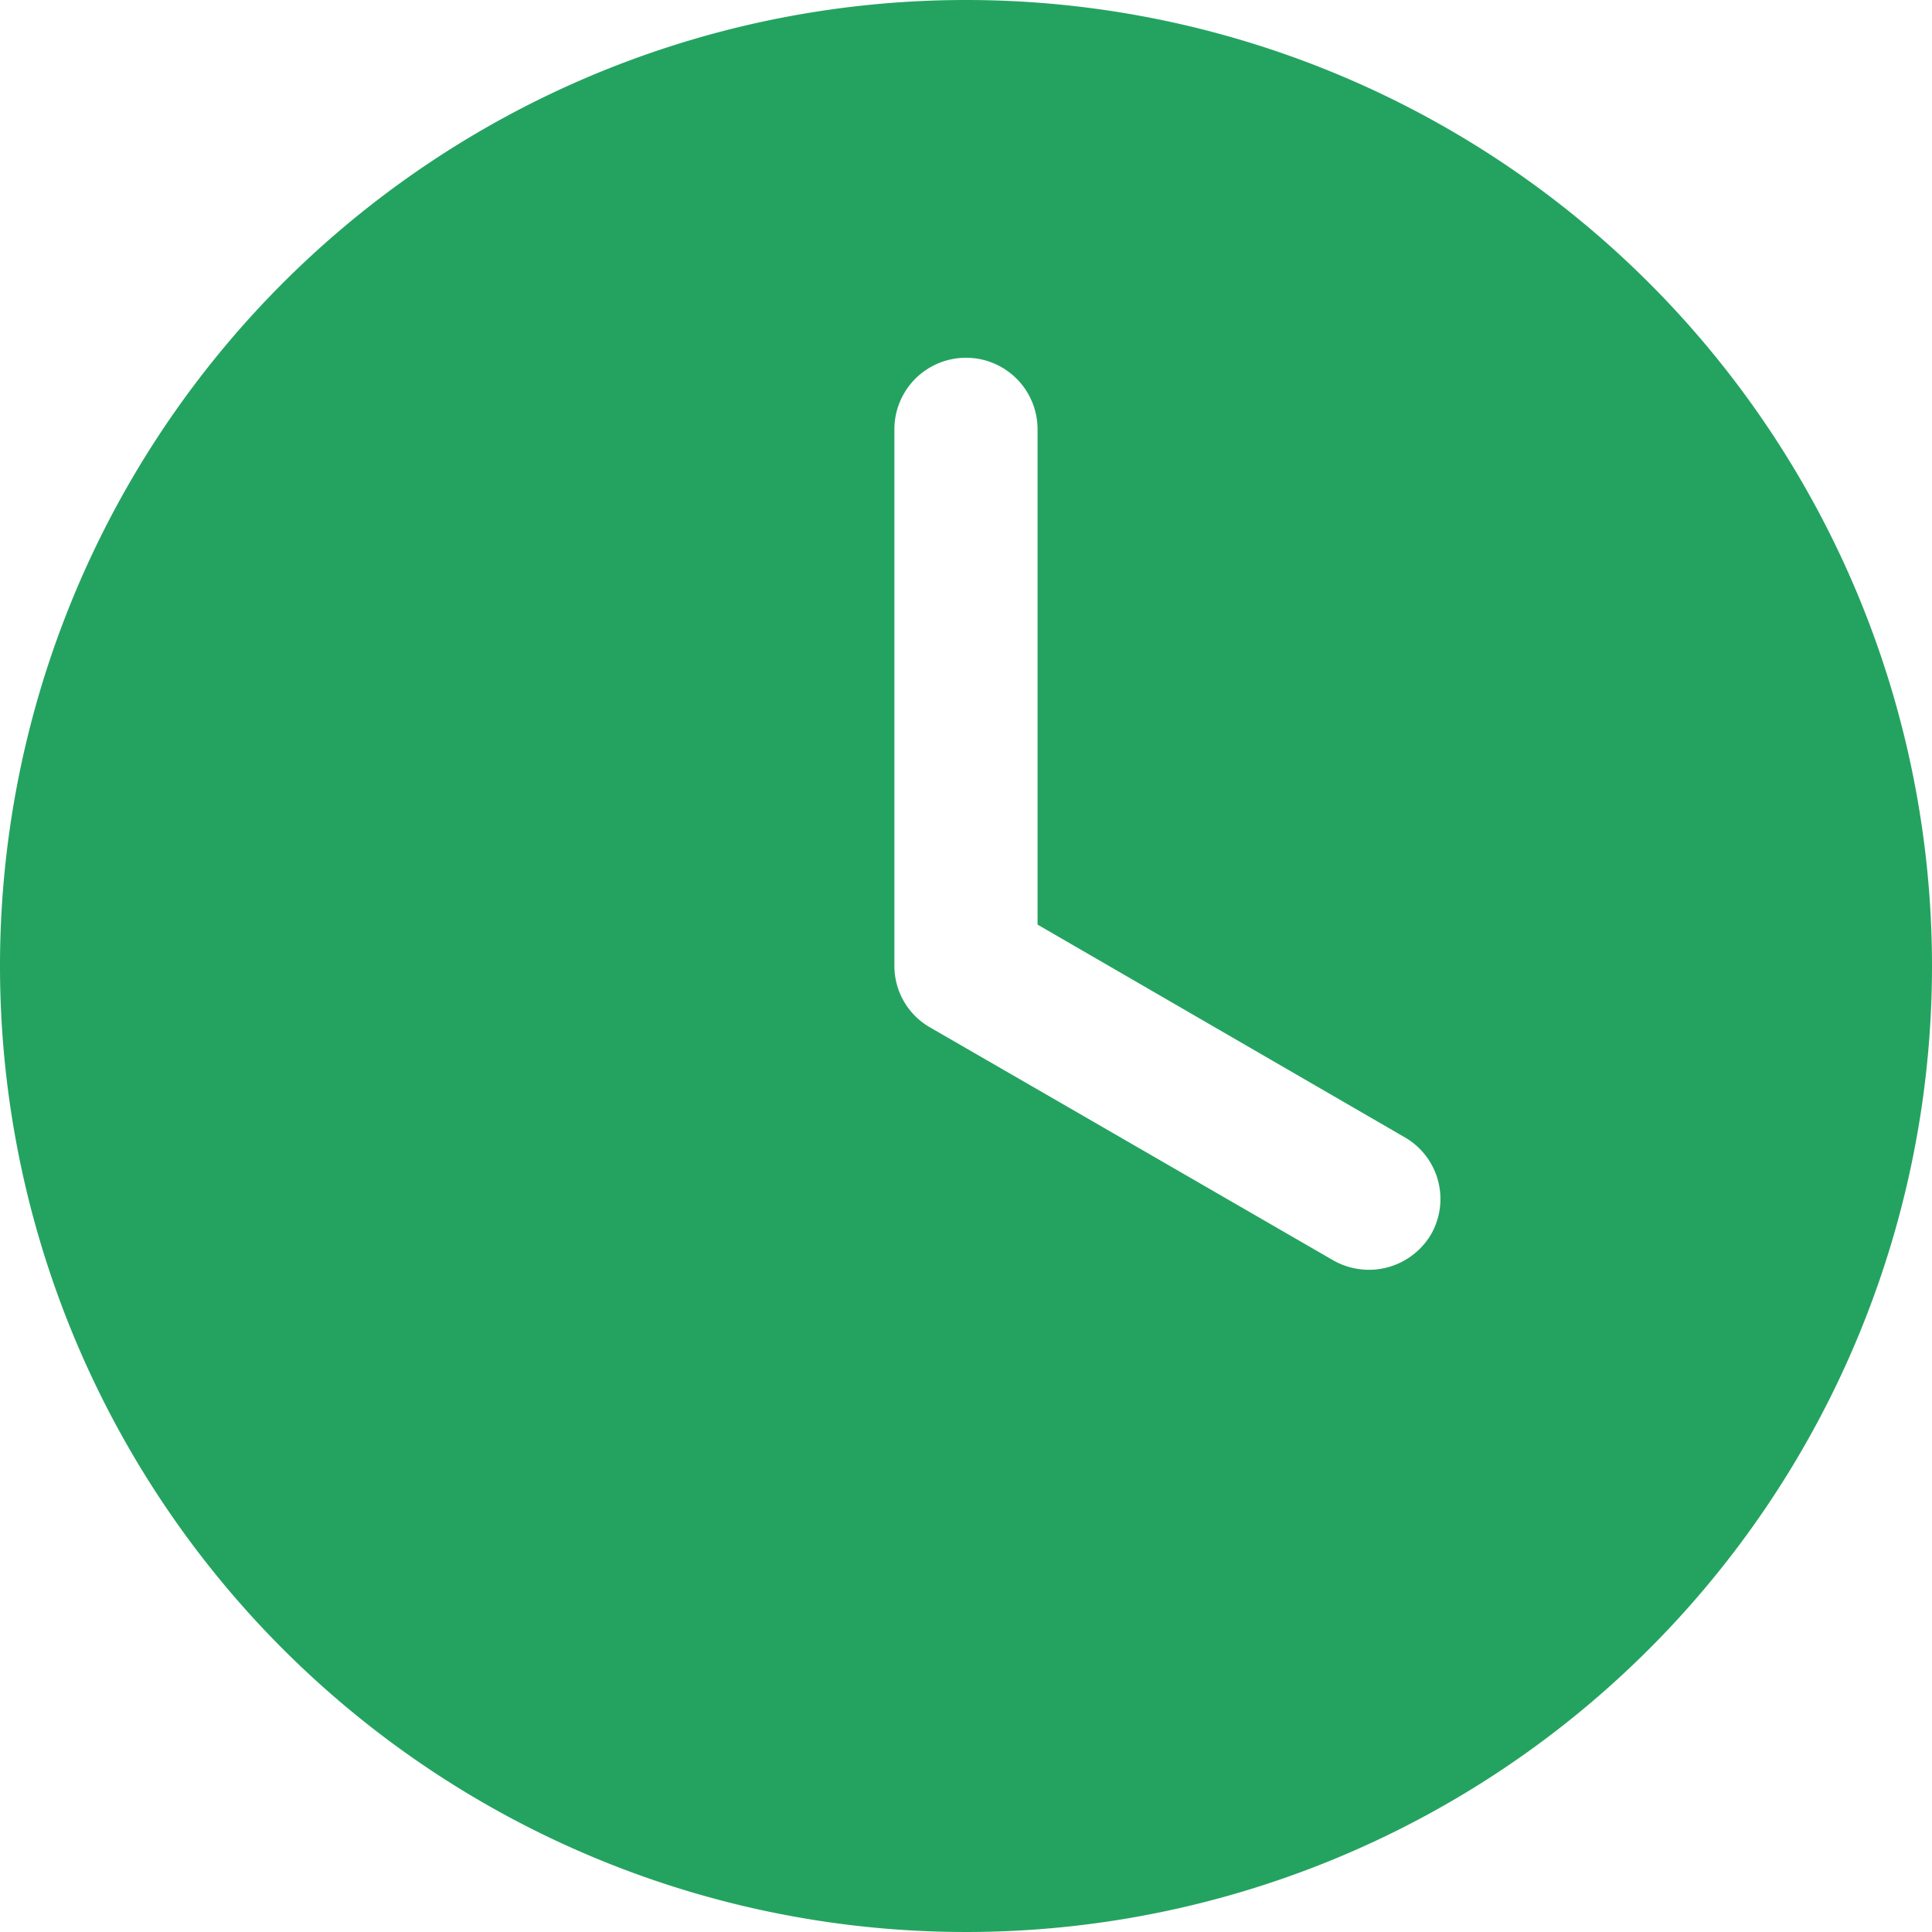 <svg xmlns="http://www.w3.org/2000/svg" width="68.586" height="68.586" viewBox="0 0 68.586 68.586">
  <path id="Path_51419" data-name="Path 51419" d="M233.093,128.8a34.293,34.293,0,1,0,34.293,34.293A34.294,34.294,0,0,0,233.093,128.8Zm0,12.7a2.54,2.54,0,0,1,2.54,2.54v17.583l13.018,7.541a2.528,2.528,0,0,1,.952,3.454,2.561,2.561,0,0,1-3.492.913c-4.756-2.748-9.552-5.521-14.289-8.255a2.515,2.515,0,0,1-1.271-2.183V144.041a2.54,2.54,0,0,1,2.54-2.54Z" transform="translate(-198.8 -128.8)" fill="#24a360"/>
</svg>
